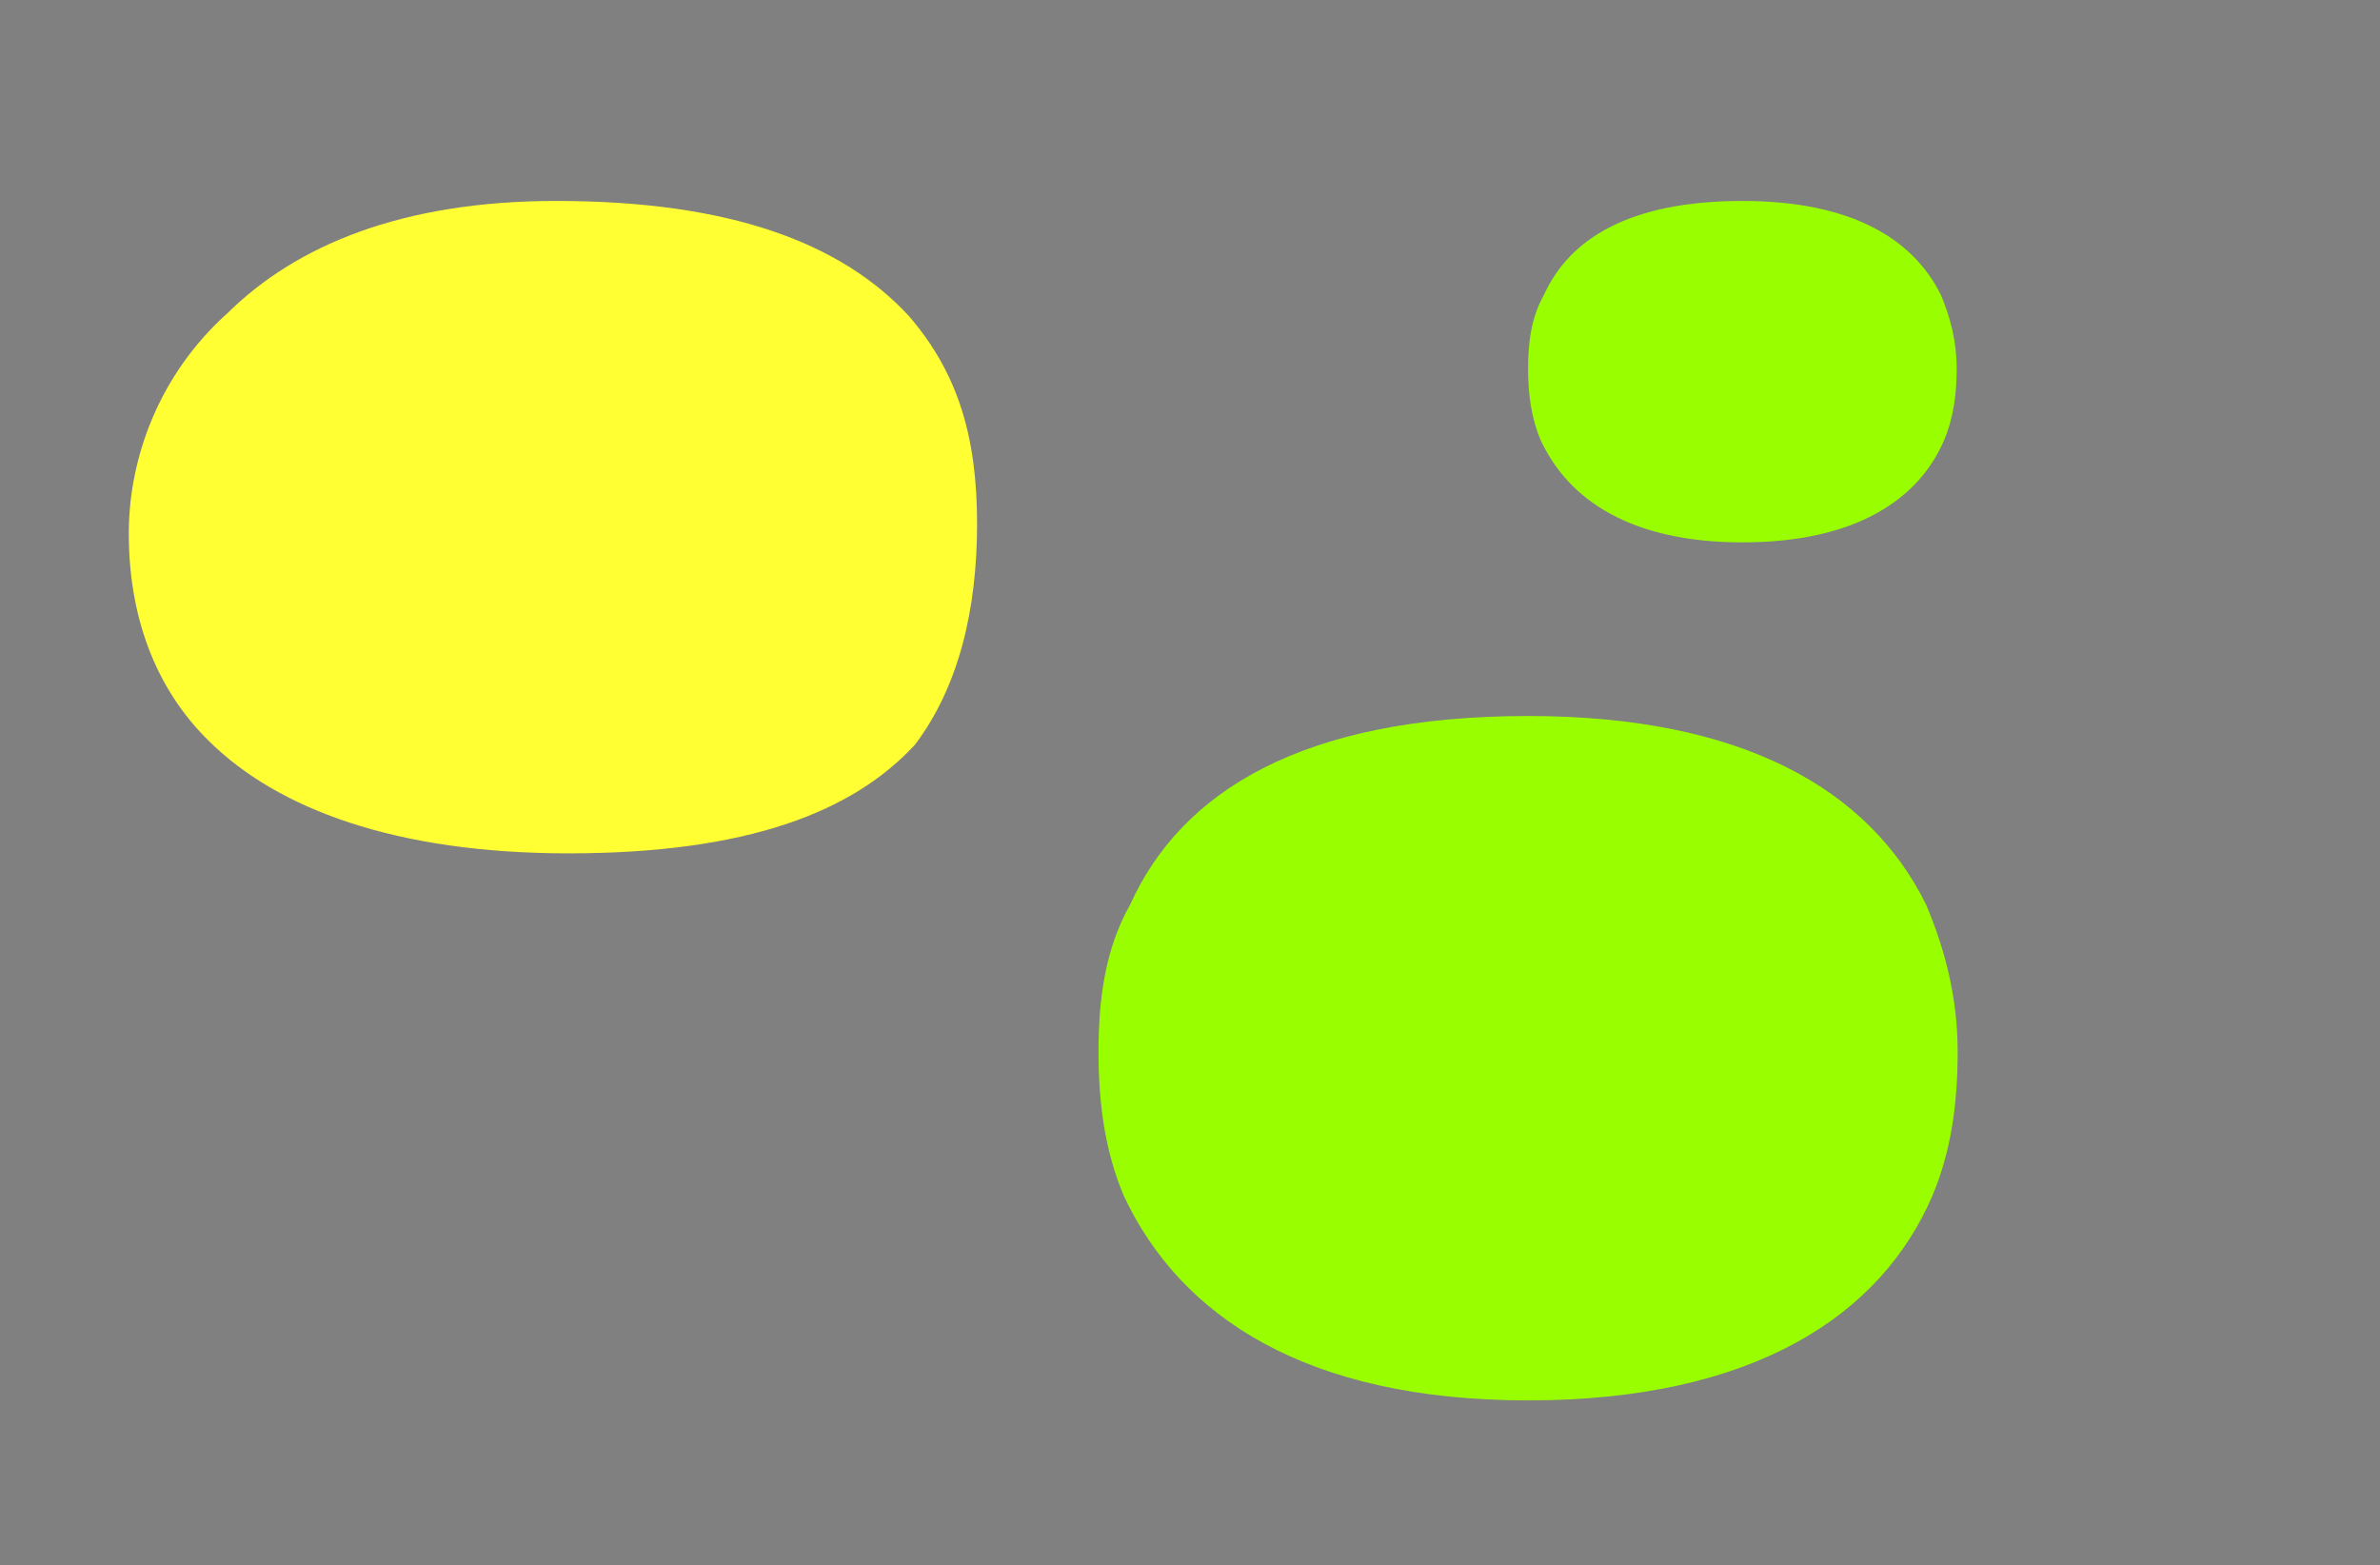 <?xml version="1.0" encoding="utf-8"?>
<!-- Generator: Adobe Illustrator 16.0.0, SVG Export Plug-In . SVG Version: 6.00 Build 0)  -->
<!DOCTYPE svg PUBLIC "-//W3C//DTD SVG 1.1//EN" "http://www.w3.org/Graphics/SVG/1.1/DTD/svg11.dtd">
<svg version="1.1" id="Layer_1" xmlns="http://www.w3.org/2000/svg" xmlns:xlink="http://www.w3.org/1999/xlink" x="0px" y="0px"
	 width="420.631px" height="276.665px" viewBox="76.252 107.699 420.631 276.665"
	 enable-background="new 76.252 107.699 420.631 276.665" xml:space="preserve">
<rect x="76.252" y="107.699" width="420.631" height="276.665" fill="#808080" stroke="none"/>
<path fill="#FFFF33" d="M248.936,200.301c0-15.261-3.293-26.567-12.036-36.734c-12.021-13.007-31.73-20.351-62.37-20.351
	c-27.357,0-45.961,7.92-58.012,19.775c-12.011,10.742-17.505,25.442-17.505,39.014c0,14.137,4.383,27.129,14.229,36.734
	c12.037,11.871,32.825,19.787,63.46,19.787c31.72,0,50.329-7.347,61.271-19.222C245.651,229.126,248.936,215.56,248.936,200.301z"/>
<path fill="#99FF00" d="M417.779,319.028c3.334-7.91,4.458-16.393,4.458-25.428c0-9.611-2.234-18.087-5.57-26.001
	c-10.033-20.351-32.396-33.349-70.345-33.349c-40.197,0-61.407,13.57-70.337,33.349c-4.484,7.914-5.586,16.958-5.586,26.001
	s1.117,17.518,4.458,25.428c10.058,21.49,32.395,36.185,71.472,36.185C386.486,355.213,408.821,339.949,417.779,319.028z"/>
<path fill="#99FF00" d="M419.84,185.509c1.664-3.946,2.224-8.178,2.224-12.685c0-4.795-1.114-9.023-2.778-12.971
	c-5.005-10.152-16.161-16.636-35.092-16.636c-20.053,0-30.633,6.77-35.088,16.636c-2.237,3.948-2.787,8.459-2.787,12.971
	c0,4.511,0.557,8.739,2.224,12.685c5.018,10.72,16.161,18.051,35.654,18.051C404.229,203.56,415.371,195.945,419.84,185.509z"/>
<path fill="#25192B" d="M2864.637,1052.938"/>
<path fill="#25192B" d="M-240.839,347.371c0,24.355-3.854,44.959-9.625,61.822c-17.334,51.198-59.703,85.542-112.668,85.542
	c-52.002,0-94.371-32.469-112.663-85.542c-3.86-11.874-6.739-23.727-8.19-36.221c-0.96-8.113,2.893-12.491,8.665-12.491h75.114
	c5.305,0,8.187,3.119,10.116,8.125c0.479,2.49,1.442,4.981,2.892,8.096c5.292,11.878,13.479,17.484,24.077,17.484
	c10.116,0,17.811-6.864,23.113-16.253c4.335-8.104,6.75-18.099,6.75-28.083c0.476-10.607-1.44-20.607-5.299-29.34
	c-4.811-9.99-12.995-16.866-24.555-16.866c-7.699,0-16.367,3.125-22.628,11.868c-3.359,5.002-6.74,7.493-11.546,7.493h-77.554
	c-5.779,0-9.149-4.374-9.149-11.862V65.752c0-7.499,3.37-11.868,9.149-11.868h214.271c5.777,0,9.149,4.369,9.149,11.868v76.811
	c0,7.486-3.372,11.867-9.149,11.867h-129.051c-2.404,0-3.848,1.863-3.848,4.989v51.207c0,3.747,1.926,5.616,4.815,3.747
	c12.518-8.751,26.479-11.868,39.001-11.868c45.734,0,82.813,33.716,99.662,84.3C-244.211,304.909-240.839,325.515-240.839,347.371z"
	/>
<path fill="#25192B" d="M1082.094,378.667c0,24.355-3.854,44.959-9.622,61.822c-17.333,51.198-59.7,85.542-112.667,85.542
	c-52.001,0-94.377-32.469-112.67-85.542c-3.852-11.874-6.736-23.727-8.184-36.221c-0.962-8.113,2.888-12.491,8.666-12.491h75.112
	c5.294,0,8.188,3.119,10.116,8.125c0.479,2.49,1.438,4.981,2.885,8.096c5.299,11.878,13.485,17.484,24.081,17.484
	c10.112,0,17.806-6.864,23.111-16.253c4.333-8.104,6.751-18.099,6.751-28.083c0.474-10.607-1.445-20.607-5.302-29.34
	c-4.81-9.99-12.997-16.866-24.552-16.866c-7.709,0-16.371,3.125-22.629,11.868c-3.371,5.002-6.74,7.493-11.551,7.493h-77.553
	c-5.777,0-9.143-4.374-9.143-11.862V97.049c-0.004-7.499,3.362-11.868,9.143-11.868h214.268c5.785,0,9.146,4.369,9.146,11.868
	v76.811c0,7.486-3.361,11.867-9.146,11.867H933.32c-2.403,0-3.852,1.863-3.852,4.989v51.207c0,3.747,1.926,5.616,4.817,3.747
	c12.522-8.751,26.479-11.868,39.003-11.868c45.737,0,82.809,33.716,99.662,84.3C1078.724,336.206,1082.094,356.812,1082.094,378.667
	z"/>
</svg>
